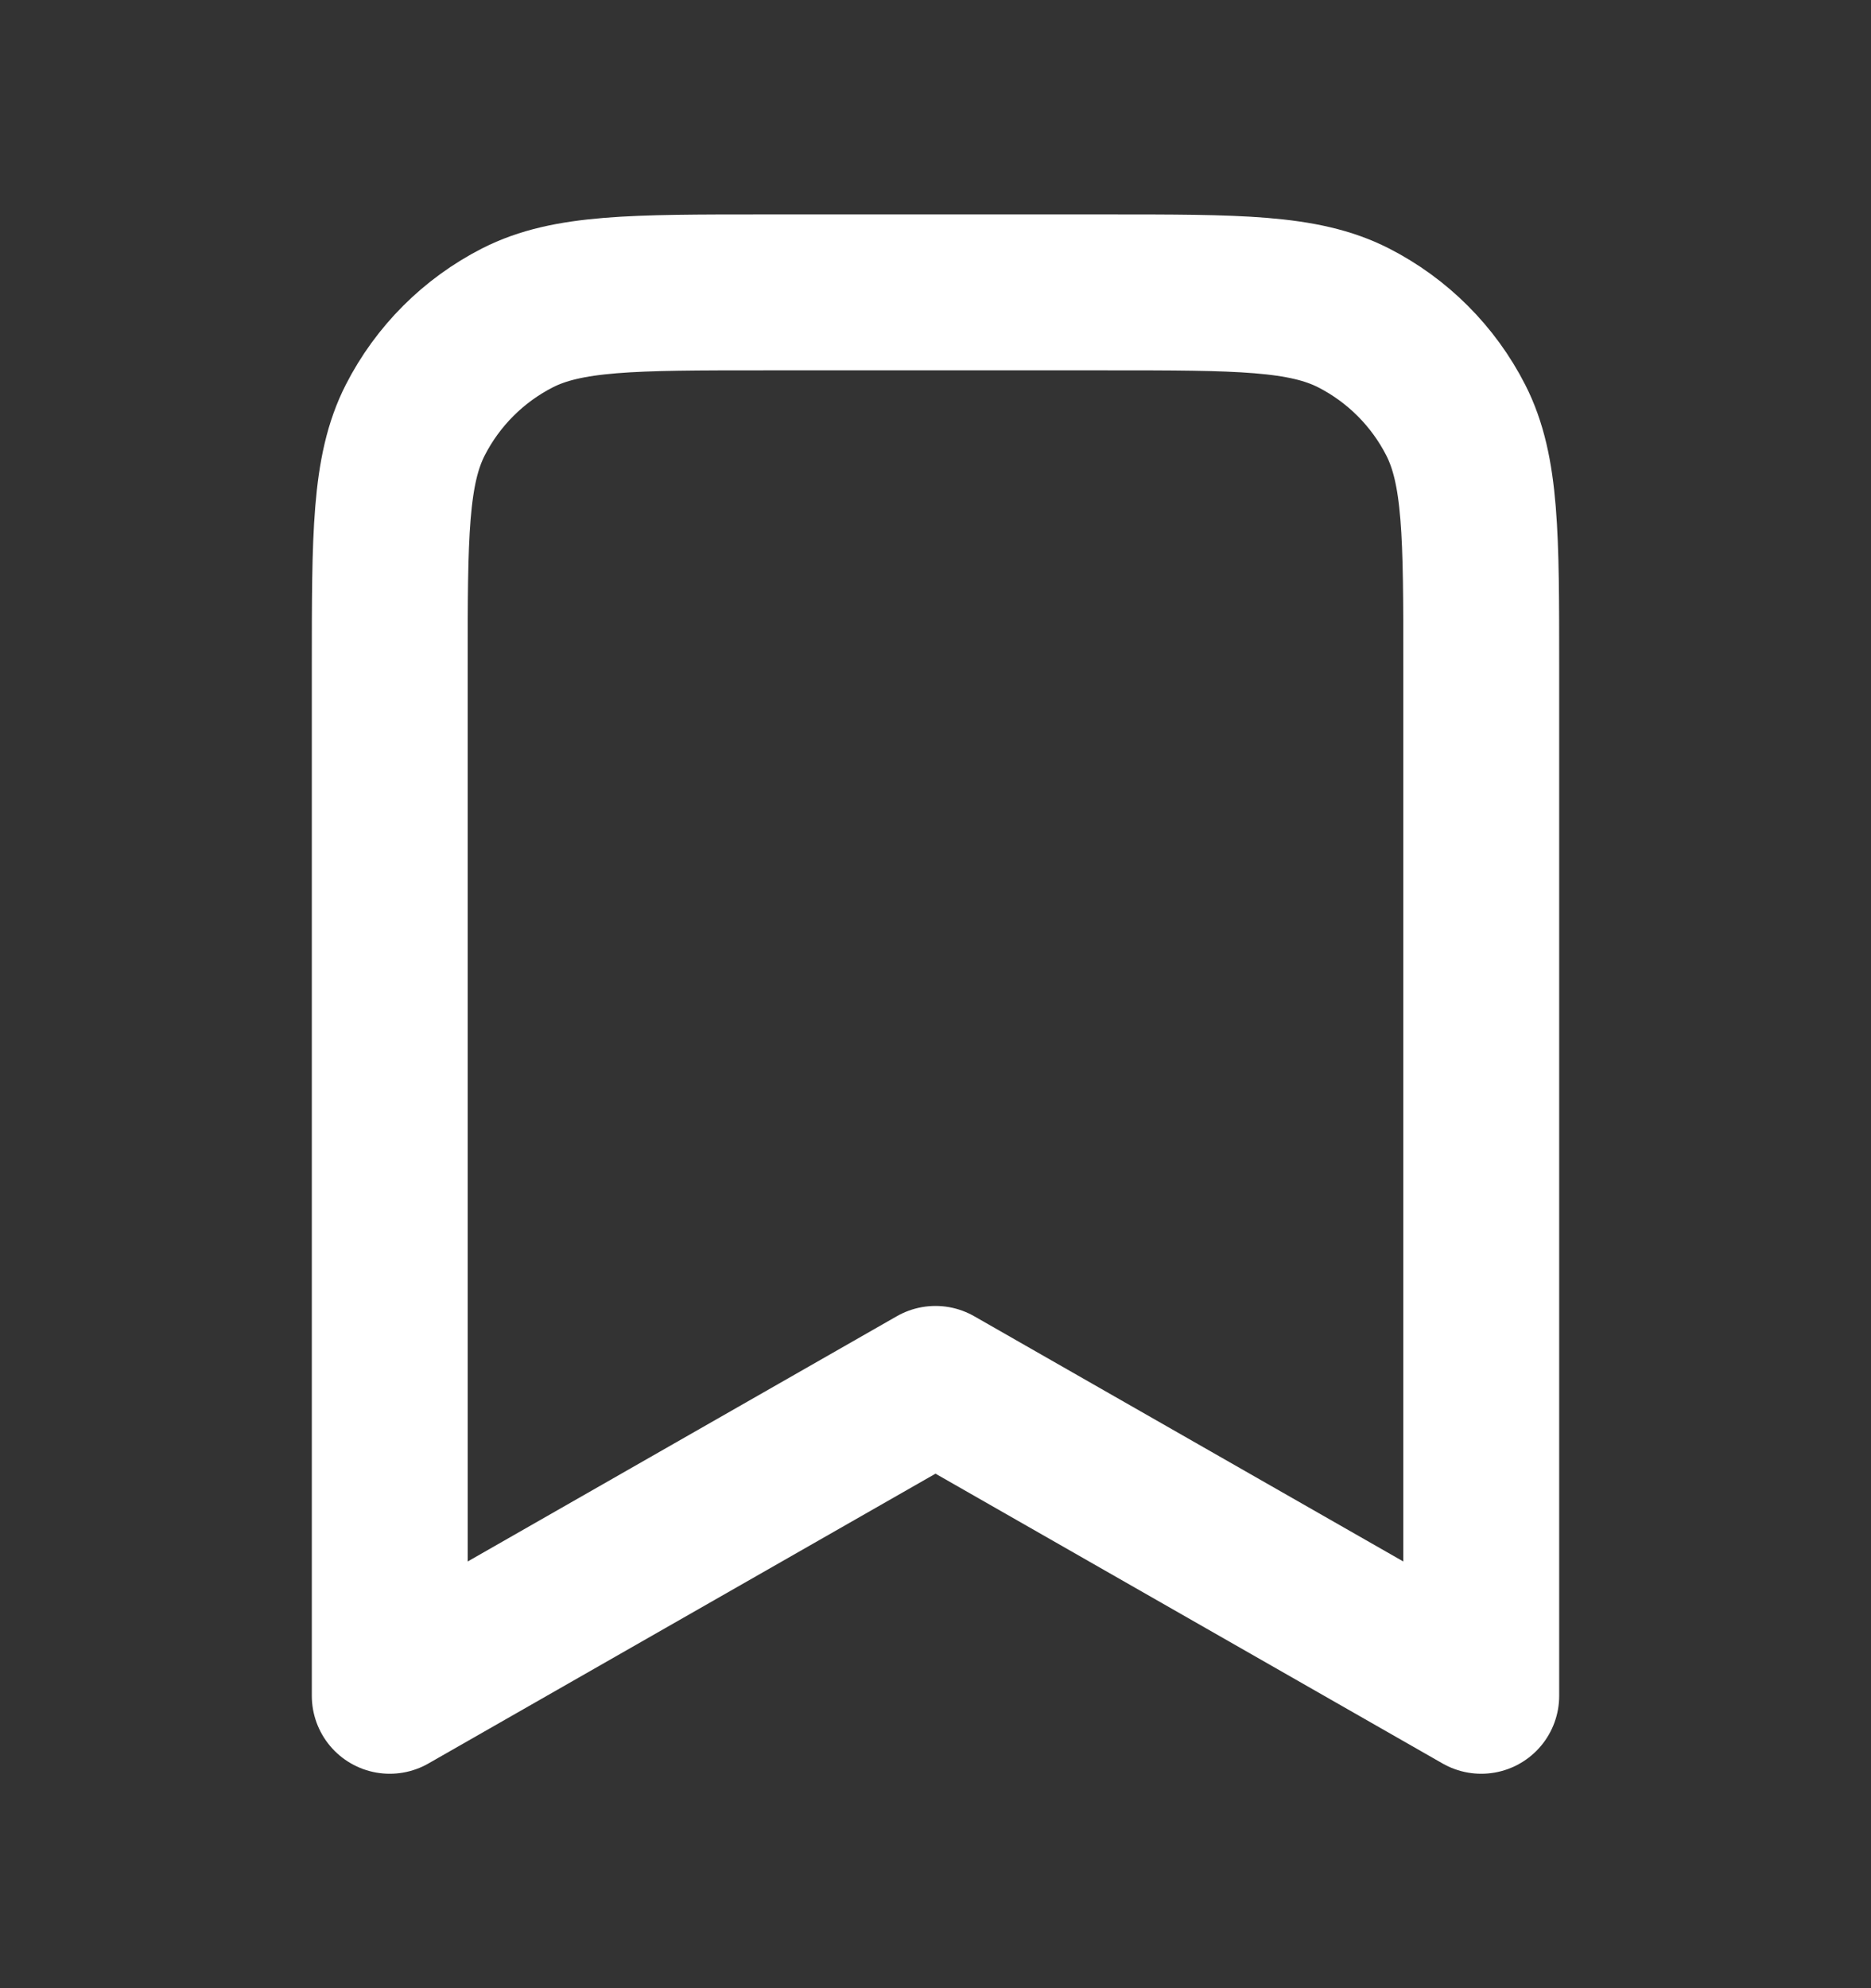 <svg width="16" height="17" viewBox="0 0 16 17" fill="none" xmlns="http://www.w3.org/2000/svg">
<rect x="0" y="0" width="16" height="17" fill="#333333" stroke="none"/>
<path d="M3.333 5.7C3.333 4.58 3.333 4.02 3.551 3.592C3.743 3.216 4.049 2.91 4.425 2.718C4.853 2.5 5.413 2.5 6.533 2.5H9.467C10.587 2.5 11.147 2.5 11.575 2.718C11.951 2.91 12.257 3.216 12.449 3.592C12.667 4.02 12.667 4.58 12.667 5.7V14.5L8 11.833L3.333 14.5V5.7Z" stroke="white" stroke-width="1.333" stroke-linecap="round" stroke-linejoin="round"/>
</svg>
